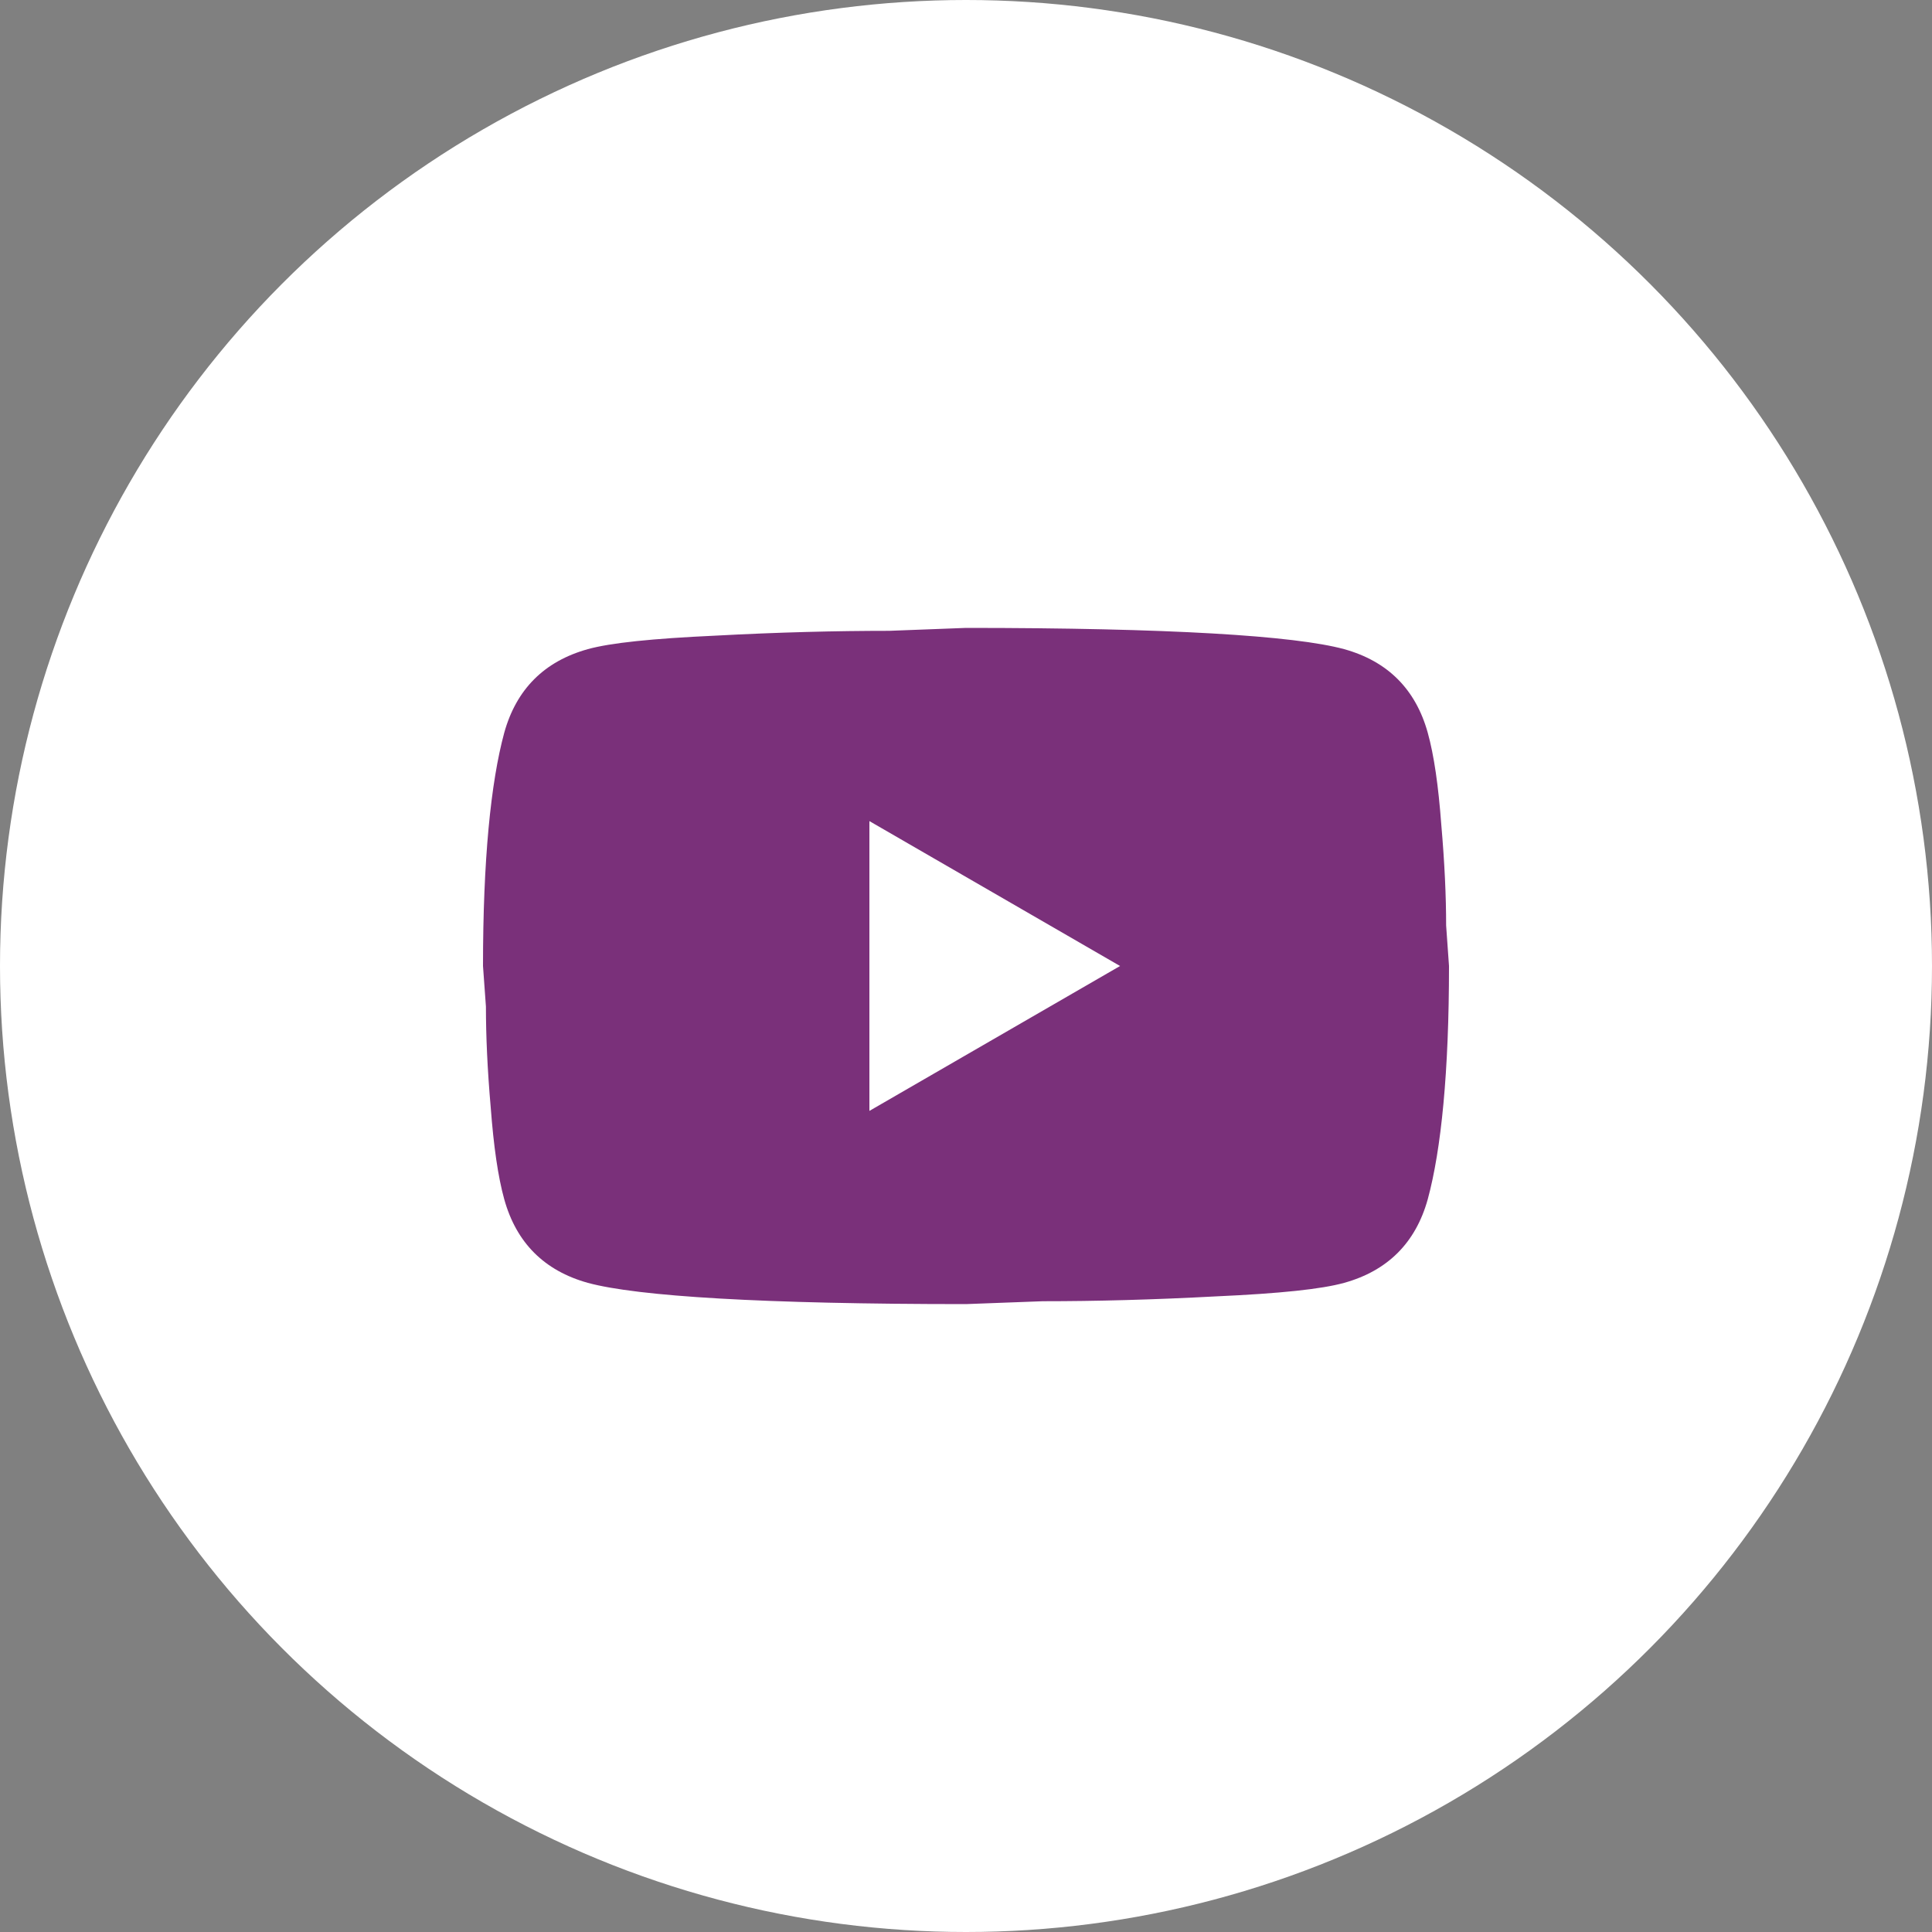<svg width="35" height="35" viewBox="0 0 35 35" fill="none" xmlns="http://www.w3.org/2000/svg">
<rect x="0" y="0" width="35" height="35" fill="#808080" stroke="none"/>
<circle cx="17.5" cy="17.5" r="17.5" fill="white"/>
<path d="M15.75 20.125L20.291 17.5L15.75 14.875V20.125ZM25.865 13.274C25.979 13.685 26.058 14.236 26.11 14.936C26.171 15.636 26.198 16.24 26.198 16.765L26.25 17.5C26.25 19.416 26.11 20.825 25.865 21.726C25.646 22.514 25.139 23.021 24.351 23.24C23.94 23.354 23.188 23.433 22.032 23.485C20.895 23.546 19.854 23.573 18.891 23.573L17.5 23.625C13.834 23.625 11.55 23.485 10.649 23.24C9.861 23.021 9.354 22.514 9.135 21.726C9.021 21.315 8.943 20.764 8.89 20.064C8.829 19.364 8.803 18.76 8.803 18.235L8.75 17.5C8.75 15.584 8.89 14.175 9.135 13.274C9.354 12.486 9.861 11.979 10.649 11.76C11.06 11.646 11.812 11.568 12.967 11.515C14.105 11.454 15.146 11.428 16.109 11.428L17.5 11.375C21.166 11.375 23.45 11.515 24.351 11.76C25.139 11.979 25.646 12.486 25.865 13.274Z" fill="#7A307A"/>
</svg>

